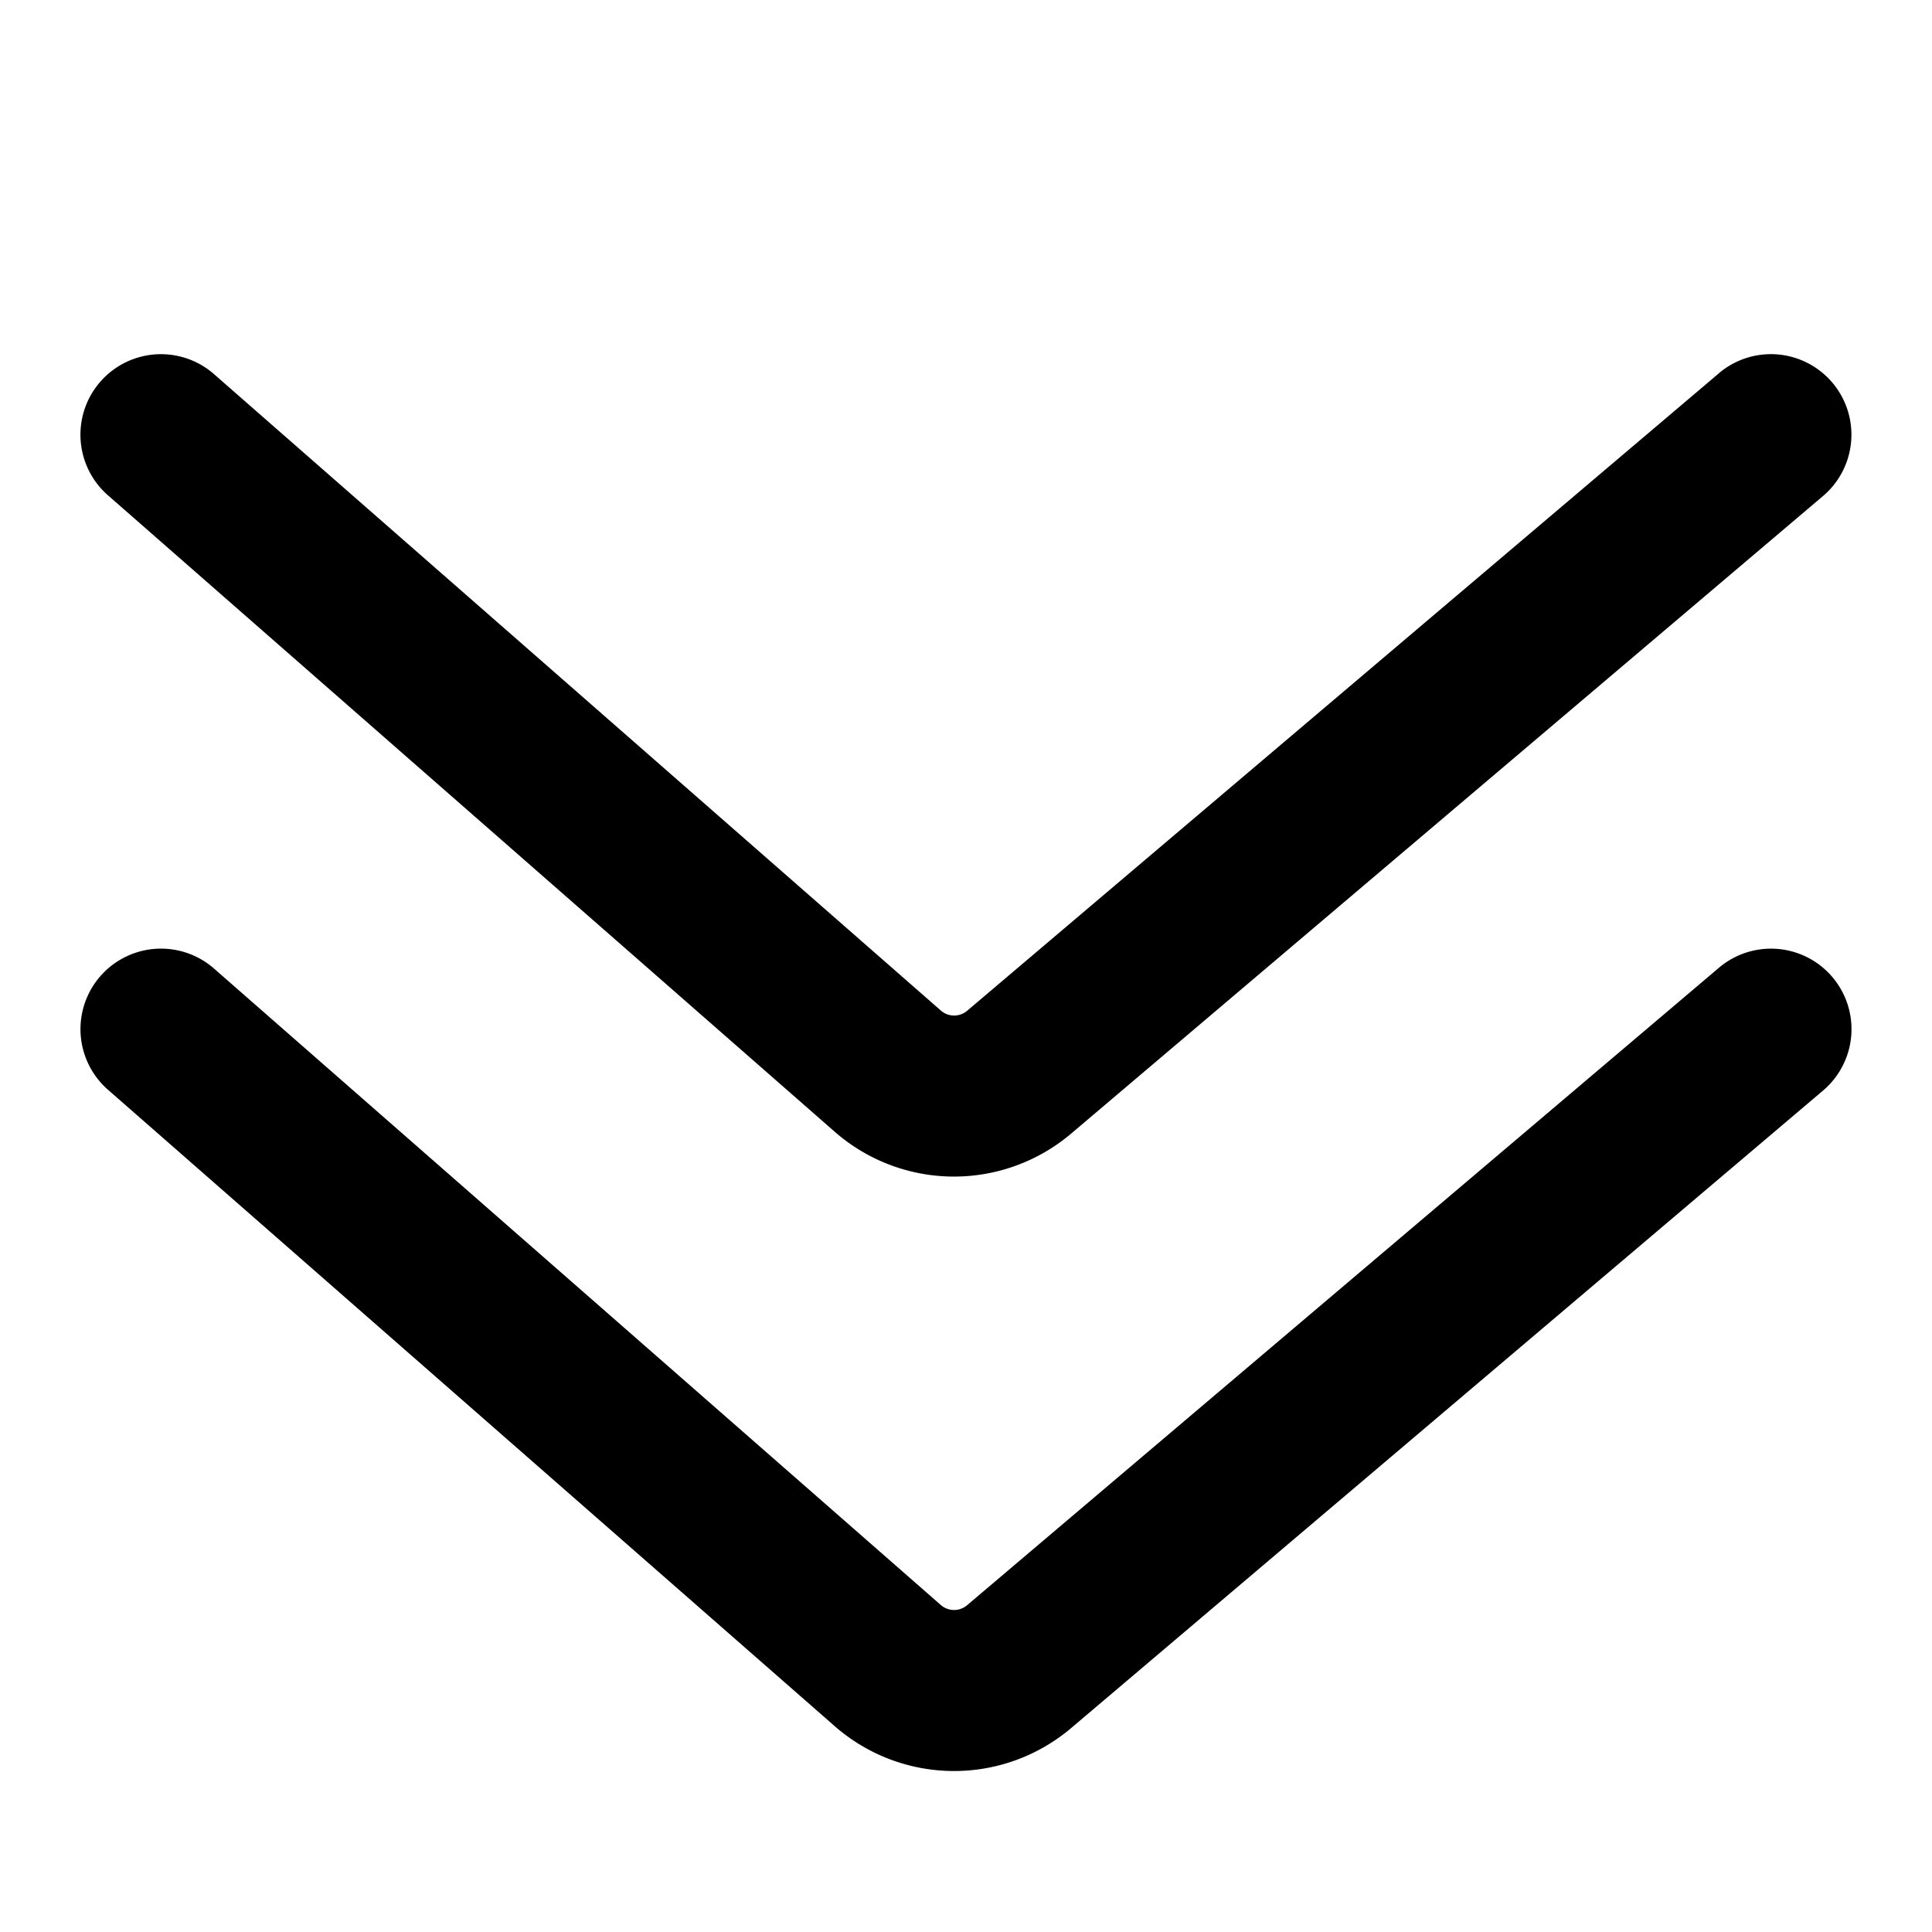 <?xml version="1.0" standalone="no"?><!DOCTYPE svg PUBLIC "-//W3C//DTD SVG 1.1//EN" "http://www.w3.org/Graphics/SVG/1.1/DTD/svg11.dtd"><svg viewBox="0 0 1024 1024" version="1.1" xmlns="http://www.w3.org/2000/svg"><path d="M911.061 512.939l-398.507 337.877a10.667 10.667 0 0 1-13.909-0.128l-385.195-337.323a42.667 42.667 0 1 0-56.235 64.213l385.195 337.323a96 96 0 0 0 125.355 0.981l398.507-337.877a42.667 42.667 0 0 0-55.211-65.067z" class="svg-fill-grey-800" /><path d="M911.061 197.845l-398.507 337.92a10.667 10.667 0 0 1-13.909-0.171L113.451 198.315A42.667 42.667 0 0 0 57.173 262.485l385.195 337.323a96 96 0 0 0 125.355 1.024l398.507-337.92a42.667 42.667 0 0 0-55.211-65.067z" class="svg-fill-grey-500" /></svg>
